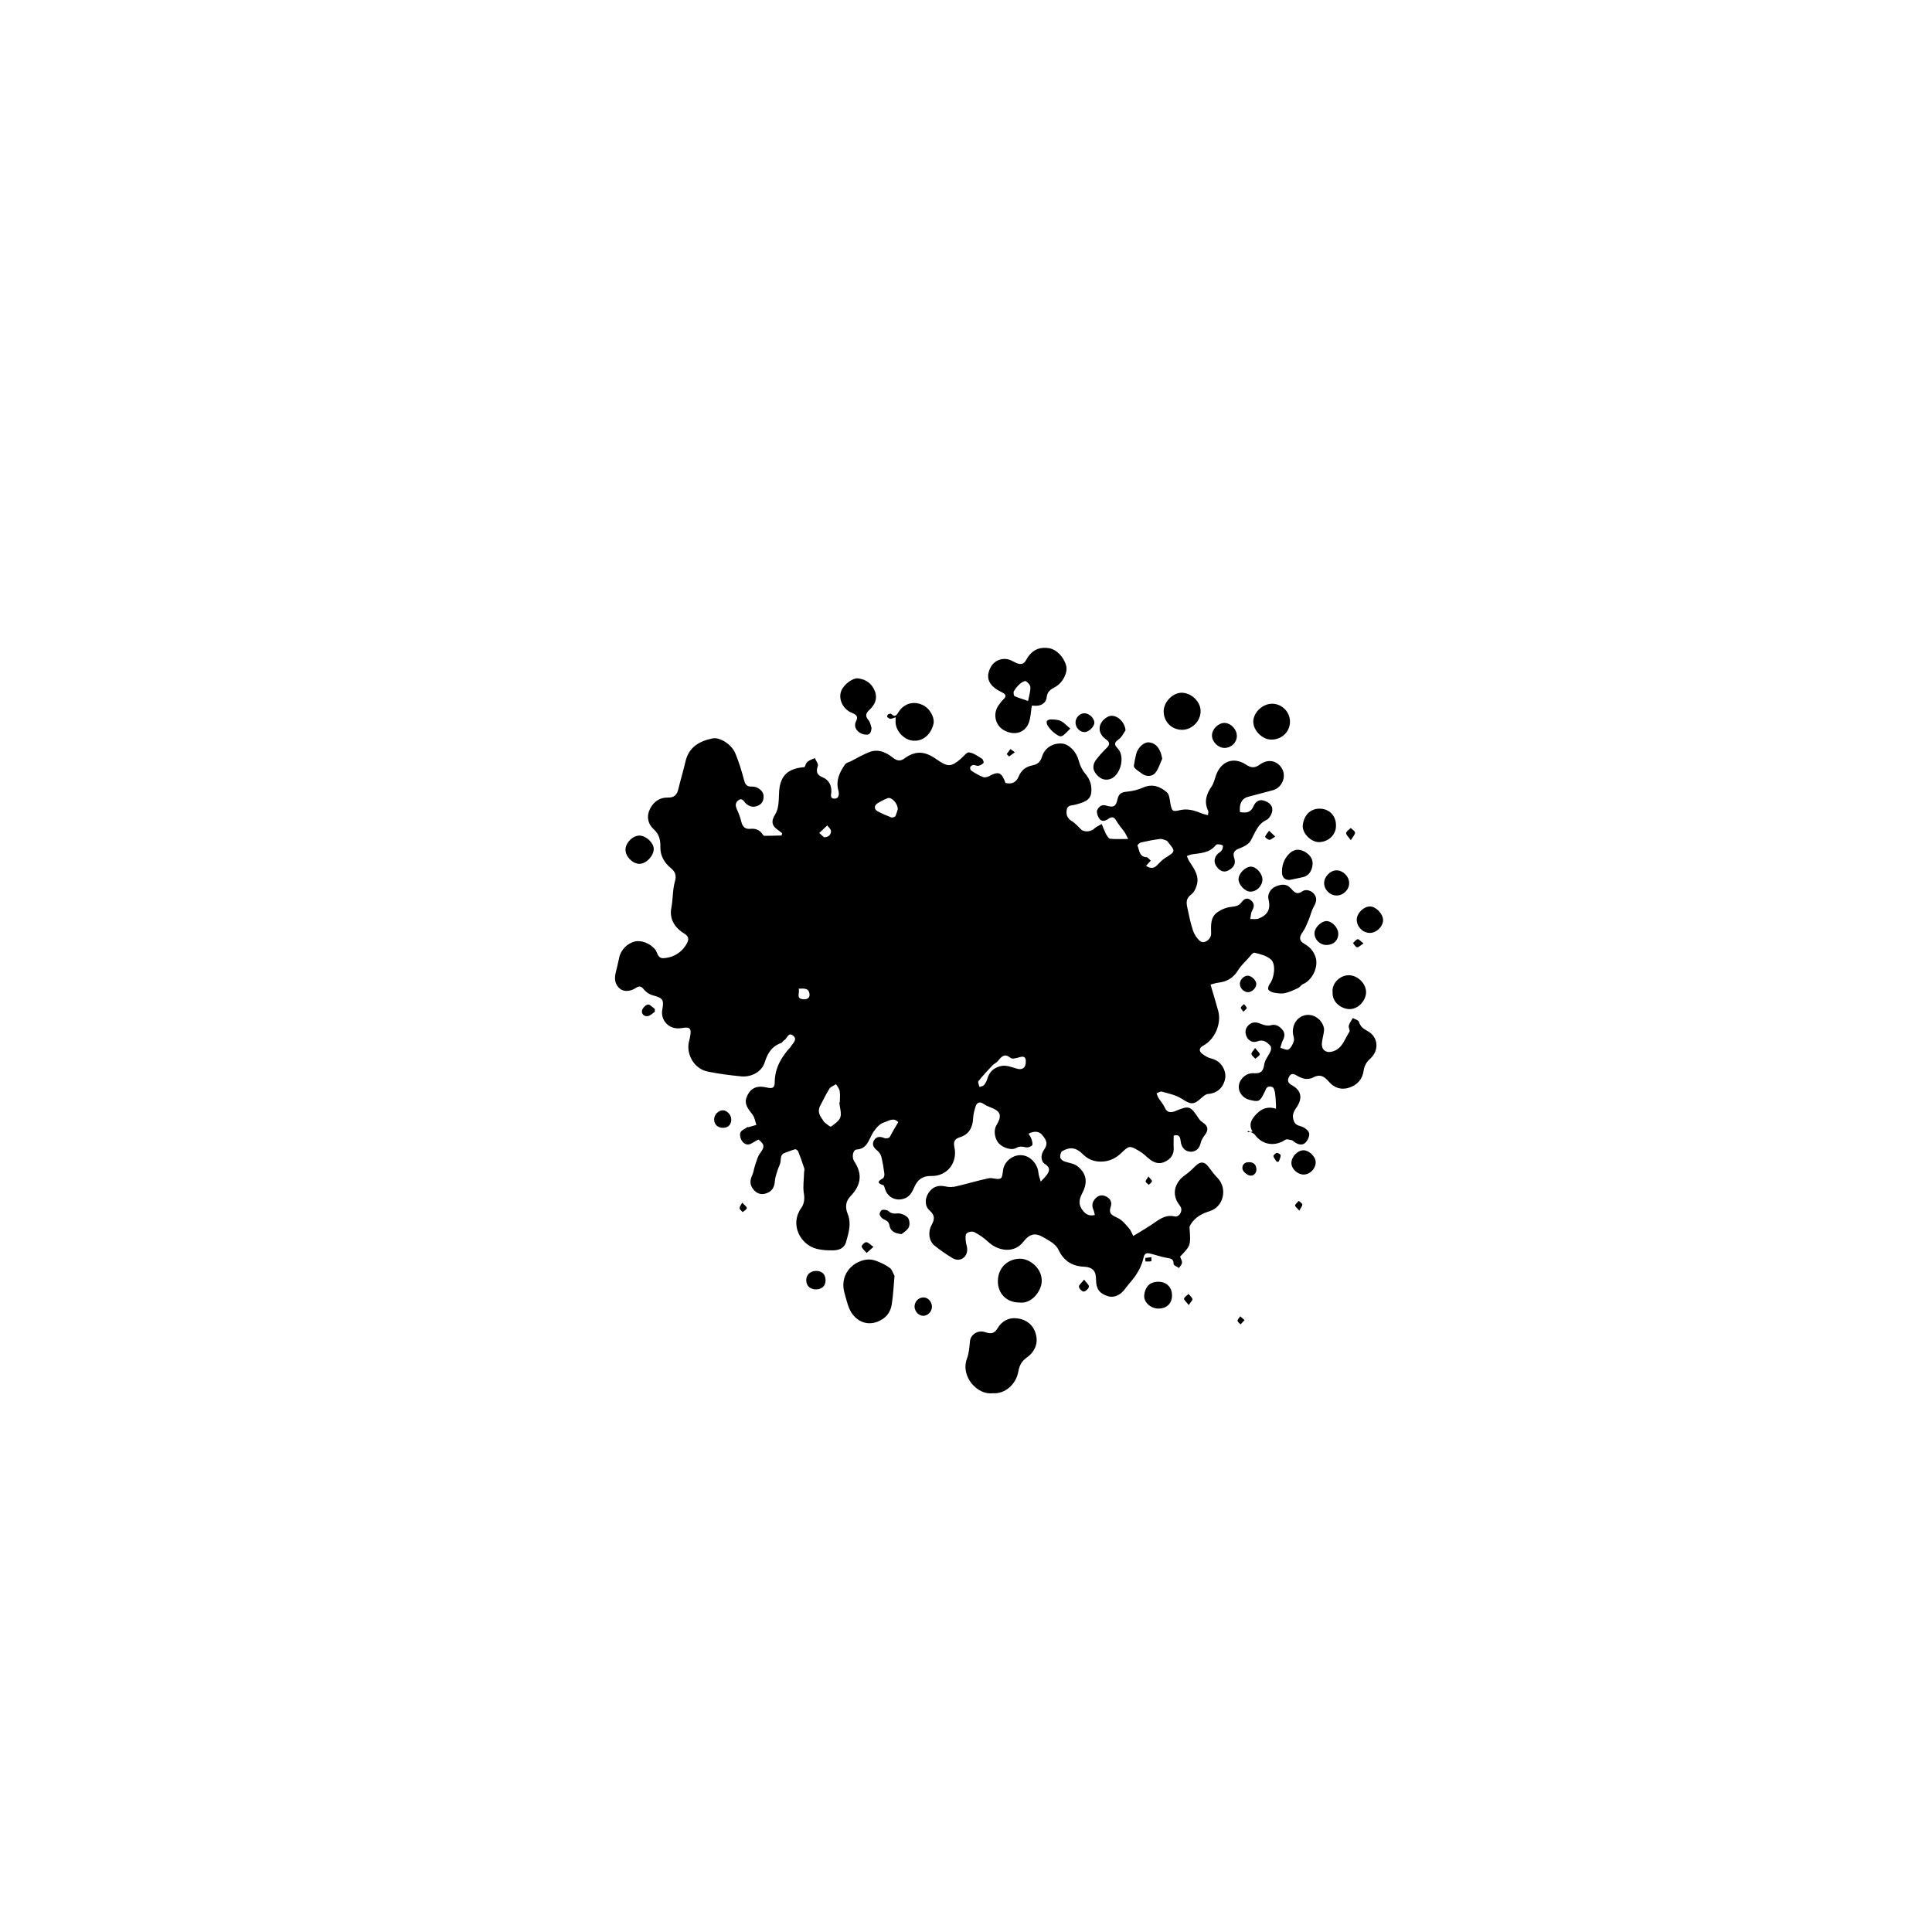 <?xml version="1.0" encoding="utf-8"?>
<!-- Generator: Adobe Illustrator 19.0.0, SVG Export Plug-In . SVG Version: 6.00 Build 0)  -->
<svg version="1.1" id="mask-bw-02_xA0_Изображение_1_"
   xmlns="http://www.w3.org/2000/svg" xmlns:xlink="http://www.w3.org/1999/xlink" x="0px" y="0px" width="1000" height="1000" viewBox="-159 -60 1600 1200"
   style="enable-background:new -159 -60 1600 1200;" xml:space="preserve">
<g>
  <path d="M584.9,669.3c-3.9-4.2-8.2-0.9-11.7,0.2c-3.6,1.1-6.3,4.2-8.8,7.8c-3.7,5.4-4.6,14.1-14,14.7c-3,0.2-4.3,6.3-1.9,9.9
    c7.1,10.6,5.4,19.9-3.2,28.8c-4,4.1-4.5,9.2-2.3,14.6c3.3,7.9,0.8,15.6-1.3,23.2c-1.5,5.4-6,6.9-10.8,7c-4.4,0.1-9-0.2-13.3-1.2
    c-13.8-3.3-22.7-20.3-13.2-33.6c2.7-3.9,3.1-7.8,2.3-12.6c-0.9-5.5,0.1-11.3,0.2-17c0-1.1,0.5-2.4,0.2-3.4
    c-1.6-4.8-3.2-9.5-5.1-14.2c-0.3-0.8-1.9-1.9-2.6-1.7c-2.8,0.7-5.5,2-8.3,2.9c-3.8,1.2-3.3,4.3-3.7,7.3c-0.3,2.5-1.8,4.8-2.5,7.3
    c-0.9,2.9-2,5.9-2.2,8.9c-0.3,5.1-2.5,8.6-7.2,10.1c-4.2,1.4-7.8,0.2-10.6-3.3c-3.1-3.8-2.9-7.6-0.9-11.9c1.2-2.6,1.4-5.6,2.4-8.3
    c1.2-3.3,2-7.1,4.1-9.8c3.8-5.1,3.9-7.2-1.4-11.3c-1.8,1-3.7,2-5.5,3.1c-3.2,2-6.2,0.8-7.9-1.6c-1.4-1.8-2.3-5.1-1.6-7.1
    s3.7-3.1,5.7-4.6c0.2-0.2,0.7,0,1,0c2.2-0.6,4.4-1.3,6.6-1.9c-1-2.8-1.4-6.1-3.1-8.4c-3.4-4.6-7.5-8.7-4.8-15
    c3-7.1,8.2-9.5,16.4-7.6c5,1.2,6.7,0.3,6.7-4.5c0.1-11.3,5.2-20.2,12.4-28.3c0.2-0.2,0.5-0.4,0.7-0.7c1.5-3.1,6.4-6.1,1.9-9.6
    c-3.8-2.9-4.7,2.6-7.2,4c-1,0.5-1.6,2-2.5,2.3c-7.8,2.7-11.2,8.4-13.6,16c-2.4,7.8-11,12.4-19.5,11.6c-9.3-0.9-18.6-2.1-27.8-4
    c-11-2.2-18-14.2-15.4-25c0.4-1.4,0.8-2.9,1-4.3c1.1-6.6-0.3-7.9-6.9-6.7c-11.1,1.9-17.9-6.9-16.2-15.4c1.6-8.3,0.2-9.6-8.2-11.8
    c-2.6-0.7-5.4-2.7-7.1-4.8c-2.1-2.7-3.7-3.1-6.5-1.3c-4.6,3.1-10.1,3.4-13.3,0.7c-4.1-3.4-4.7-7.9-3.6-12.8c1-4.3,2.1-8.6,3-12.9
    c1.2-6.3,6.6-11.9,13-13.4c5.7-1.3,12.8,1.8,16.7,6.5c2.2,2.6,1.9,7.8,7.4,7.3c6.4-0.5,11.7-3.1,15.9-7.8c1.3-1.5,2.4-3.1,3.3-4.9
    c1.5-2.9,1.1-5.5-1.9-7.3c-8.3-5-13.1-12.3-11.2-21.8c1.4-7.2,0.9-14.5,2.9-21.5c1.4-5,0.7-8-3.6-11.5c-5.1-4.2-8.6-10.2-8.4-17.2
    c0.1-5.8-0.9-10.5-5.5-14.7c-5-4.6-6.2-10.9-3-17.1c3-5.8,7.9-9.3,14.6-9.2c5.3,0.2,7.7-2.3,8.8-7.1c1.8-7.6,4.1-15.1,5.9-22.8
    c2.8-12,11.6-16.9,22.5-19.1c5.8-1.2,15.6,4.9,18.7,12.2c3,7.2,5.3,14.8,7.3,22.3c1,3.9,2.4,5.6,6.6,5.4c4.4-0.2,9.1,3.5,9.5,7
    c0.4,3.8-0.7,7-4.3,8.7s-7,1.2-10.1-1.5c-1.9-1.7-3.2-5.5-6.7-2.6c-3,2.5-1.8,5.4-0.4,8.5c1.4,2.9,2.4,6.1,3.2,9.3
    c1,3.9,3.1,6,7.4,5.6c4.1-0.4,7.7,0.7,10.1,4.5c0.3,0.5,1,1.3,1.4,1.3c4.8,0,9.6-0.2,14.4-0.3c0.1-0.6,0.3-1.2,0.4-1.9
    c-1.3-1-2.6-2.1-3.9-3c-4.8-3.3-5.2-7.3-2-12.2c1.6-2.5,2.4-5.6,2.8-8.5c0.7-5,0.2-10.3,1.2-15.2c2-10.2,8.4-14.9,20.5-15.8
    c0.8-1.5,1.2-3.5,2.5-4.5c1.7-1.4,4-2,6-3c0.9,2.2,3.1,4.8,2.5,6.5c-1.6,4.8-1,7.3,4.1,9.5c4.8,2,7.3,6.3,7.1,11.9
    c-0.1,2.1-1.5,5.7,2.6,5.7c4.4,0,3.7-5.1,3.3-6.4c-2.5-8.6,0.9-15.4,5.5-22c0.9-1.3,3.1-1.8,4.8-2.6c5.1-2.6,10.1-5.6,15.4-7.6
    c7.4-2.8,13.9,0.3,19.5,4.8c3.2,2.6,6.2,2.9,9.3,0.6c10.3-7.6,18.2-5.4,27.1,0.9c8.9,6.2,11.7,6.2,19.8-0.8
    c2.2-1.9,4.8-5.5,6.7-5.2c3.8,0.5,7.3,3.1,10.7,5.2c0.9,0.5,1.7,3,1.3,3.5c-1,1.2-2.7,2.1-4.2,2.4c-1.3,0.3-2.9-0.8-4.3-0.7
    c-0.9,0.1-2.2,1-2.5,1.8c-0.3,0.9,0.2,2.5,1,3c3,2,6.2,3.9,9.5,5.2c1.4,0.6,3.7,0.1,5.1-0.7c7.9-4.3,10.4-3.3,13.6,5.6
    c5.2,1.3,8.9-0.4,11-5.5s6.1-8.1,11.5-9.1c4-0.8,6.4-2.8,7.7-7.1c2.3-7.5,9.3-11.6,16.8-10.9c6,0.6,11.9,7.2,13.6,14
    c1,3.9,2.9,8,5.6,11.1c3.9,4.5,5.3,9.6,4.9,15c-0.6,7.6-7.5,8.8-13.2,10.5c-2.8,0.8-6.4,0.1-7.1,3.9c-0.8,3.9,0.1,7.3,4.1,9.7
    c2.9,1.7,5.2,4.5,7.7,6.9c2.6,2.5,8.2,1.9,10.8-0.6c1.7-1.7,4.2-2.6,6.3-3.9c1.1,2.7,2.1,5.4,3.4,8c0.9,1.6,2.2,4,3.5,4.2
    c4.6,0.5,9.2,0.2,15,0.2c-1.3-2.4-2-4.2-3-5.7c-2.2-3.1-4.8-5.9-6.7-9.2c-1.8-3.2-3.6-4-6.7-1.8c-2.9,2.1-6,2.7-8-0.9
    c-1-1.8-2-4.8-1.2-6.4c1.2-2.5,3.4-4.8,7.2-3.7c6.2,1.9,8.3,0.9,9.6-5.3c1-4.8,3.6-5.8,8-6.2c4.5-0.4,9.1-1.6,13.2-3.4
    c7.7-3.4,14.1-0.8,19.6,3.9c2.2,1.9,2.4,6.2,3,9.5c1.2,6.3,1.8,6.8,8.1,5.3c6-1.4,11.6,0.2,17.1,2.5c1.7,0.7,3.6,1.1,5.9,1.7
    c0.1-1.7,0.5-2.8,0.2-3.5c-3.6-7.4-1.7-13.9,2.8-20.3c1.8-2.6,2.5-6,3.6-9.1c4.1-11.8,14.7-15.8,25-8.9c4.1,2.7,7.1,2.9,11.1,0
    c8.8-6.3,16-1.7,18.8,3.6c3.5,6.6-0.3,15.4-7.6,17.5c-6.9,1.9-13.9,3.6-20.8,5.5c-5,1.3-7.4,5.8-6.6,12.6c4.8,0.9,8.9,0.7,11.3-5
    c1.2-2.8,3.9-5.7,8-4.6s7.7,3.7,7.5,7.9c-0.1,2.9-2.4,7.1-4.8,8.2c-7.7,3.6-9.5,10.9-13.2,17.3c-1.7,2.9-5.7,5-9,6.2
    c-4.5,1.6-6.1,3.7-4.5,8.4c1.5,4.5-0.8,7.7-4.6,9.8c-3.9,2.2-7.1,0.7-9.6-2.4c-2.7-3.3-2.9-7-0.2-10.5c1.1-1.4,3-2.1,4-3.6
    c0.7-1,1.3-3.3,0.8-3.9c-0.8-0.9-2.7-1-4.2-1.1c-0.5-0.1-1.3,0.4-1.7,0.9c-5,6.2-12.3,6.4-19.3,7.4c-1.5,0.2-3,0.9-4.5,1.4
    c0.7,1.6,1.2,3.3,2.2,4.7c3.4,5.3,7.4,10.6,6.5,17.1c-0.5,3.6-2.4,8.1-5.1,10.1c-4.4,3.2-4.1,6.7-3.2,10.9c1.4,6.4,2.6,12.8,4.7,19
    c1.1,3.2,3.3,6.6,5.9,8.7c3.4,2.6,9.2-1.5,9.1-6.2c-0.1-6.7-0.9-13.7,5.6-18c3.1-2.1,6.9-3.7,10.6-4.1c3.6-0.5,6.7-0.6,9-3.9
    c2-2.7,4.6-4.4,7.9-1.5c3.2,2.8,2.5,5.5,0.7,8.8c-1,1.9-0.9,4.4-1.4,6.6c2.3-0.1,4.9,0.4,7-0.4c7.3-2.9,10.2-7.6,8.1-16
    c-1-3.8,1.4-8.8,6.3-10.7c4.4-1.7,8.5-2.4,12.2,1.7c2.6,2.8,4.7,5.9,9.8,2.3c2.5-1.8,7.6-0.7,10,3.1c2.3,3.6,0.9,6.7-1,10.2
    c-1.8,3.2-2.5,6.9-3.9,10.2c-1.5,3.6-2.9,7.3-5.1,10.4c-3,4.2-3.1,7.2,1.5,9.8s7.6,6.1,9.2,11c2.6,7.9-2.6,19-10.4,22.3
    c-1.6,0.7-2.6,2.6-4.2,3.3c-3.6,1.7-7.2,3.4-11,4.2c-2.7,0.6-5.8,0.1-8.7-0.4c-1.7-0.3-3.9-1.2-4.8-2.5c-0.6-1,0.2-3.5,1.1-4.7
    c3.8-4.8,5.4-16.3,1.1-20.2c-3.5-3.2-8.9-4.6-13.7-5.7c-1.4-0.3-3.8,3.1-5.5,5c-2.9,3.1-6,6.1-8.2,9.7c-3.8,6.1-9.1,9.3-16.1,10.1
    c-2.2,0.2-4.3,1-6.6,1.6c2.3,7.8,4.5,14.8,6.4,21.9c2.8,10.6-2.9,23.6-12.5,28.7c-3.4,1.8-3.8,4.4-0.7,6.8c2.2,1.6,4.7,3.2,7.4,3.8
    c8.9,2.1,12.4,10.6,11.6,16.2c-0.8,5.5-4.7,12.5-14.4,13.2c-1.7,0.1-3.5,1.7-4.9,2.9c-7,6.4-9,6-17,0.9c-4.8-3.1-10.8-4.2-16.4-5.8
    c-1.2-0.3-2.8,1-4.2,1.5c0.6,1.3,0.9,2.7,1.7,3.9c1.6,2.6,3.9,5,5.1,7.8c1.9,4.4,4.8,4.3,8.5,3.1c0.2-0.1,0.3-0.2,0.4-0.2
    c11.2-4.7,12.3-4.4,19.4,6.4c0.8,1.2,2,2.3,3.2,3.1c4.4,2.9,4.9,6,1.9,10.1c-1.5,2-3.1,4.3-3.6,6.7c-1.1,4.8-4.1,7.6-8.5,7.4
    c-4.7-0.2-7.6-3.8-8.1-8.6c-0.4-3.3-0.9-6-5.8-4.8c0,3.3-0.2,6.6,0,9.9c0.4,6-2.7,9.8-7.7,12c-4.9,2.2-9.3,0.3-13.2-3.1
    c-2.6-2.3-5.2-4.6-8.2-6.3c-7.3-4.3-8-4.1-14,1.7c-4.8,4.7-10.4,7.4-17.3,7.4c-5.8,0-10.6-2-14.7-6c-5.6-5.6-10.4-6.5-17.2-2.7
    c-1.2,0.7-1.8,3.4-1.7,5.1c0.1,1.1,1.6,2.6,2.9,3.2c3.6,1.5,8,1.7,11,3.9c7.8,5.9,9.2,13.4,4.5,22.4c-2.7,5.1-3.7,9.6,0.3,14.6
    c2.6,3.2,5.3,4.8,10,3.7c-0.4-1.5-0.6-2.9-1.1-4.1c-1.8-3.8-1-7,1.9-9.9c2.6-2.6,5.5-2.8,8.6-1.3c3.5,1.7,5,4.9,3.8,8.3
    c-2.2,6.2,1.4,7.4,6,9.6c3.6,1.7,6.3,5.3,9.1,8.4c1.6,1.8,2.4,4.3,3.5,6.4c6.2-3.8,12.3-7.3,18-11.3c5-3.5,9.8-6.5,16.4-4.9
    c3.4,0.8,6.5-4,5.1-7.4c-0.4-0.9-1-1.7-1.6-2.5c-6.8-9.3-2.8-18.9,5-24.3c3.2-2.2,6-5,8.8-7.7c3.8-3.8,7.3-3.6,10.4,0.5
    c2.4,3.3,4.9,6.6,7.8,9.6c8.3,8.7,5,23.8-6.5,27.4c-6.3,2-11.6,4.7-15.3,10.2c-0.7,1-1.6,2.3-1.5,3.4c1.1,14.8,1.1,14.8-7.8,24.1
    c0.6,1.7,1.7,3.4,1.6,5c-0.1,1.5-1.6,2.9-2.5,4.4c-1.6-1.1-4.5-2.2-4.5-3.3c0.1-4.3-2.2-4.5-5.6-5.1c-5-0.8-9.7-2.7-14.6-3.7
    c-3.3-0.7-4.2,1.2-4.9,4.4c-1,4.5-3.1,8.9-5.6,12.8c-2.6,4.2-6.2,7.7-9.1,11.7c-4,5.6-9.3,8.2-14.7,6.5c-6.9-2.1-9.7-6.1-9.7-13.6
    c0-7.2-2.6-10.4-10.3-10.8c-9.8-0.5-16.5-5-20.6-13.6c-2.3-4.9-6.6-7.1-11.1-9.8c-7.8-4.8-12.3-4.8-18.5,3.1
    c-7.2,9.2-20.3,7.8-29-0.4c-3.4-3.2-7.4-5.9-11.5-8c-1.6-0.8-5-0.1-6.2,1.2c-1.2,1.2-0.9,4.1-0.7,6.2c0.1,2.3,1.2,4.5,1.2,6.8
    c0.2,7-6.3,11-12.2,7.4c-5.2-3.1-10.2-6.6-14.9-10.4c-4.6-3.7-5.6-11.1-2.5-16.8c2.5-4.5,3.2-8-1.4-12.1c-4.4-3.9-4.2-10-0.9-14.9
    c3.3-5,8.2-6.5,14.1-5.1c2.7,0.6,5.8,0.6,8.6-0.1c9-2.1,17.9-4.8,26.9-6.7c3.2-0.7,7.6,1.5,10,0.1c1.9-1.2,1.5-6,2.5-9.1
    c2.2-6.7,9.2-11,15.9-10s12.2,7.4,12.9,14.5c0.2,2.4,1.2,4.8,1.9,7.2c1.8-1.9,3.8-3.7,5.3-5.9c2.3-3.3,2.3-6-1.8-8.6
    c-3.6-2.2-3.7-7.7-0.9-11.6c3.2-4.6,2.9-7.4-1.5-12.6c-2.5-2.9-6.5-3.4-11.2-0.9c0.9,1.5,2,3,2.5,4.6c0.5,1.7,1.2,4.2,0.4,5.1
    c-1.1,1.2-3.8,2-5.4,1.5c-2.9-0.7-5.1-0.9-7.8,0.6c-3.7,2.2-10.8,0-14.3-3.8s-4.5-10.8-2.1-14.8c5-8.4,3.8-11.8-5.2-15.2
    c-1.8-0.7-3.6-1.5-5.2-2.6c-3.4-2.4-5.7-1.3-6.8,2.2c-1,3.1-1.9,6.4-2,9.6c-0.3,7.8-3.7,13.5-10.9,15.7c-4.7,1.4-5.5,4-4.6,8.2
    c2.8,12.9-6,24.2-19.1,23.9c-7.2-0.2-11.4,3-14.1,9.2c-2,4.6-4.3,8.9-10.1,10c-7.4,1.4-12.6-3.2-14.1-8.3c-0.4-1.2-0.8-3.1-1.5-3.3
    c-5.3-1.6-4.7-3.2-0.4-5.6c0.9-0.5,1.5-2.6,1.3-3.9c-0.6-4.7-1.4-9.4-2.5-14c-0.5-1.8-1.7-3.8-3.2-5c-2.9-2.3-4.9-4.9-3-8.4
    s5.1-3.6,8.7-2.1c1.2,0.5,3.8,0.1,4.4-0.8C580,677.7,582.3,673.5,584.9,669.3z M790.1,457.1c3.6,2.2,6.4,2.3,9-0.4
    c2.1-2.1,4.1-4.4,6.6-6c8.9-5.6,9-5.5,2.5-13.4c-0.3-0.4-0.6-1-1-1.1c-1.8-0.6-3.8-1.6-5.6-1.4c-5.3,0.7-10.6,1.7-15.8,2.9
    c-1.1,0.3-3,2.2-2.8,2.6c1.7,3.7,1.2,9.2,7.5,9.6c1.1,0.1,2.2,1.7,3.5,2.8C792.7,454.2,791.6,455.4,790.1,457.1z M536.1,653
    c0.1,0,0.2,0,0.4,0c0-3.2,0.4-6.4-0.1-9.4c-0.3-2-1.9-3.8-3-5.7c-1.9,1.2-4.4,2-5.5,3.7c-2.8,4.4-5,9.2-7.5,13.8
    c-2.2,4-1.3,7.5,1.2,10.9c0.9,1.2,1.5,2.6,2.6,3.5c1.6,1.3,4.4,3.6,5,3.2c3-2.2,6.8-4.7,7.8-7.9C538,661.5,536.4,657.1,536.1,653z
     M690.5,619.4c0.2-3.8-1.3-5-5.1-3.9c-2.4,0.7-6.1,1.8-7.5,0.6c-5-4.1-7.4-1.2-10.3,2.4c-1.3,1.6-3.5,2.5-4.9,4
    c-3.9,4.2-7.9,8.4-11.4,12.9c-0.7,0.9,0.5,3.2,0.9,4.8c1.3-0.5,3-0.7,3.8-1.7c1.2-1.4,2.1-3.3,2.7-5.2c1.6-5.3,4.6-8.5,10.2-10.2
    c5.2-1.5,9.3,0.6,13.9,1.8C687.5,626.5,690.6,624.3,690.5,619.4z M584.5,410.2c0-5-5.3-10.4-8.4-9.2c-2.9,1.1-5.7,2.6-8.3,4.2
    c-3.2,2-3,5.2,0.4,6.9c3.5,1.8,7.1,3.4,10.8,4.8c1,0.4,3-0.2,3.5-1C583.5,413.9,584,411.6,584.5,410.2z M502.4,558.8
    c1.2,3.4-2.5,8,3.4,8.7c2.8,0.3,6.1-0.4,5.6-4.3C510.8,558.1,506.8,558.6,502.4,558.8z M523.4,433.4c4.3-0.1,5.8-2.5,5.8-5.2
    c0-1.5-2-3.1-3.1-4.6c-2.2,2.1-4.4,4.1-6.6,6.2C520.8,431,522.1,432.2,523.4,433.4z"/>
  <path d="M874.1,677.7c1.1-0.1,2.3-0.3,4.2-0.5c-3.8-6.4-0.4-11,3.7-15.1c4.2-4.2,9.4-6,15.7-3.9c0-1.5,0.1-2.6,0-3.7
    c-0.2-3.1-0.3-6.3-0.8-9.4c-0.3-1.7-0.9-4.3-2.1-4.8c-2.2-1-4.9-0.7-5.8,2.6c-0.2,0.6-0.6,1.2-0.9,1.8c-3.7,7.9-4.9,8-12.4,6.1
    c-5.9-1.5-9.5-6.9-8.7-12c0.9-5.7,6.2-10.4,12.3-10c5.7,0.4,7.9-1.5,8.7-7.3c0.5-3.8,3.6-7.2,5.2-10.9c0.6-1.3,0.7-3.7-0.1-4.5
    c-2.8-2.9-5.7-5.7-10.8-3.7c-3.3,1.3-7,0-8.8-3.7c-1.7-3.5-1.4-6.8,1.4-9.6c2.9-2.9,6.2-2.9,10-1.3c2.6,1.1,5.8,2,8.4,1.3
    c4.4-1.2,7.1,0.7,9.6,3.5c2.5,2.9,2.1,6,0.4,9.2c-1,1.8-1.3,4-2,6c2.3,0.5,5.4,2.2,6.8,1.3c2.1-1.4,3.7-4.4,4.4-7
    c0.6-2-0.7-4.5-0.8-6.8c-0.4-7.7,4.3-13.8,11.1-14.7c6.4-0.9,13.1,3.8,14.6,10.7c0.5,2.4-0.5,5.2-0.9,7.8c-0.3,1.9-0.8,3.9-0.8,5.8
    c0.1,5.3,4.2,7.4,9.2,5.8c8.1-2.6,9.6-10.3,13.6-16.1c0.8-1.1-0.9-3.6-0.5-5.2c0.6-2.2,2.2-4.2,3.3-6.3c1.8,1,4.7,1.7,5.1,3.1
    c1.2,4,3.7,5.8,7.2,7.7c8.9,4.8,9.8,16,2.1,22.9c-3.1,2.8-4.8,5.7-5.4,10c-1,6.8-5,11.6-11.8,13.9c-6.9,2.3-12.7,0.1-17-4.9
    c-3.9-4.5-7.3-6.5-13-3.5c-4.6,2.4-9.3,1-13.6-1.6c-2.5-1.5-4.8-2.2-6.5,1.3c-1.6,3.4-0.4,5.1,2.6,6.8c7.6,4.2,8.9,10.4,4,17.9
    c-2.1,3.2-4.1,6-2.9,10.4c1,3.8,2.8,4.7,6.3,5.7c2.6,0.7,6,3.1,6.7,5.4c0.7,2.3-1,6.1-2.9,8c-2.5,2.6-6.1,1.8-9.1-0.4
    c-0.8-0.6-1.6-1.4-2.5-1.6c-1.7-0.3-4-1.1-5.1-0.3c-8.9,5.9-19.1,4.3-25.3-4.2c-1.1-1.5-3.7-2.1-5.5-3.1
    C874.4,677.1,874.2,677.4,874.1,677.7z"/>
  <path d="M663,893.8c-12.5,1.7-26.8-13.8-21.2-28.7c1.7-4.5,2-9.6,2.5-14.4c0.5-5.5,6.6-9.5,12.5-7.5c4.4,1.5,7.6,1.6,10.3-3.1
    c3.5-6,9.3-9.2,16.2-8.3c8.2,1,14.1,6,15.8,14.2c1.6,7.4-1.6,13.9-7.7,18.2c-4.2,2.9-6.1,6.5-7,11.3
    C682.6,886.5,673.2,894.7,663,893.8z"/>
  <path d="M695.5,324.4c-0.9,5.4-0.9,10.4-2.7,14.7c-3.5,8.3-12.5,10.3-20.8,5.4c-6.8-4.1-8.8-13.2-4.3-20c1.2-1.8,2.5-3.5,4-5
    c3.2-3,2.4-4.6-1.4-6.4c-10.7-5.1-13.5-12.2-8.7-20.8c3.2-5.8,10.5-8.2,16.5-5.5c1.6,0.7,3.2,1.7,4.9,2.4c3.2,1.2,5.8,1.1,7.8-2.6
    c4.4-8.1,10.6-11.1,18.9-9.8c6.3,1,12.4,7.3,14.3,14.7c1.4,5.6-2.9,14.1-9.4,17.6c-3.7,2-6.3,3.6-6.8,8.5c-0.4,4-3.8,6.8-8.5,6.9
    C697.9,324.4,696.4,324.4,695.5,324.4z M692.4,320.5c0.9-4.7,2.1-8.1,1.9-11.4c-0.1-1.8-2.1-4.1-3.8-5c-0.9-0.5-3.5,1.1-4.8,2.2
    c-1.9,1.7-3.7,3.8-5,6c-0.6,1-0.2,3.8,0.5,4.2C684.5,318,688.1,319,692.4,320.5z"/>
  <path d="M581.8,796.6c-0.7,8.2-1.1,16-2.3,23.7c-1.1,7-5.3,11.9-12.1,14.4c-8.1,3-15.4-0.1-20-5.8c-3.9-4.8-5.2-11.8-7-18
    c-4.1-14.1,5.2-25.7,17.9-27.7c2.6-0.4,5.6,0,8,0.9c4,1.5,8,3.3,11.4,5.8C579.7,791.1,580.4,794.1,581.8,796.6z"/>
  <path d="M685.3,818.7c-10.5,0-17.9-7.2-17.9-17.6c0-10.8,7.6-18.4,18.1-18.7c8.1-0.2,18.7,7.9,18.2,18.9
    C703.4,809.1,695.5,820,685.3,818.7z"/>
  <path d="M562.8,343c-0.4,3.2-1.1,5.7-4.8,5.4c-5.3-0.3-9.4-4.5-8.8-8.6c0.1-0.8,0.3-1.7,0.7-2.4c2.1-3.9,0.3-5.6-3.3-7
    c-7.5-2.9-11.6-11.5-8.9-18.3c2-5.1,9.3-10.8,13.9-10.3c6.7,0.8,11.6,4.4,14,10.8c2.3,6.1-0.2,11.2-4.4,15.1
    c-3.5,3.2-3.8,5.5-0.7,9C561.8,338.4,562.1,340.9,562.8,343z"/>
  <path d="M773.1,344.8c-1.5,2.1-3,5.7-5.8,7.6c-4.2,2.9-3.3,4.6-0.5,7.6c6.5,7.1,1.7,23.4-7.2,25.4c-4.9,1.1-8.3-1.2-11-4.6
    c-3.1-3.8-2.6-8.1,0.3-11.8c2.6-3.4,5.5-6.6,8.6-9.6c3-2.9,2.6-4.8-0.6-7.1c-7.7-5.5-6.7-14,1.3-18.6
    C764.6,330.2,772.6,337.4,773.1,344.8z"/>
  <path d="M582.7,334c-1.9,0.6-3.1,1.3-4.3,1.3c-1-0.1-2-0.9-2.7-1.7c-0.2-0.3,0.3-1.7,0.8-2c0.7-0.4,2.2-0.8,2.5-0.4
    c3.7,3.7,5,0.1,6.6-2.2c4.5-6.5,12.1-8.6,19.4-5.2c6,2.7,10.4,10.6,9,16c-2.3,8.9-8.8,14.2-16.8,13.6c-7.1-0.5-13.9-7.4-14.5-14.6
    C582.6,337.5,582.7,336.2,582.7,334z"/>
  <path d="M835.3,329c0,8.2-7.2,15.4-15.3,15.4c-8.6,0-15.3-6.6-15.3-15.3c0-7.7,7.5-15.5,15-15.4C827.8,313.8,835.3,321.1,835.3,329
    z"/>
  <path d="M894.5,322.8c8,0,14.7,6.6,14.8,14.6c0.1,8.5-6.6,15.1-15.4,15.1c-7.5,0-15-7.5-15-14.9C879,330,886.6,322.8,894.5,322.8z"
    />
  <path d="M944.6,561.9c-0.9-8.2,7.1-15,14.6-14.2c7,0.7,13.6,7.6,13.1,14.8c-0.5,6.4-6.5,13.5-14.2,13.2
    C952.3,575.4,944.2,570.5,944.6,561.9z"/>
  <path d="M947.4,423.6c0.2,7.2-5.6,13.3-13.5,13.8c-6.9,0.4-14.7-7.3-14-14c1-8.6,6.6-13.8,14.1-13.7
    C941.9,409.8,947.5,415.6,947.4,423.6z"/>
  <path d="M909.1,468.7c-4.1,0.3-6.2-2.3-6.4-5.6c-0.3-6.2,1.6-12,6.3-16.4c3.8-3.5,7.9-3.9,12.6-1.3c4.4,2.5,6.9,6.3,6.4,10.7
    c-0.5,4.6-2.7,9.3-8.4,10.4C916.1,467.3,912.6,468,909.1,468.7z"/>
  <path d="M803.5,368.4c-1.8,3.9-3,8.2-5.6,11.5c-2.8,3.6-8,3.4-11.6,0.5c-1.5-1.2-3.3-2.2-4.7-3.5c-0.8-0.7-1.7-1.9-1.6-2.7
    c0.5-3.4,1.2-6.7,2-10c1.4-5.3,6.5-9.8,10.5-9.4C798.5,355.3,802.3,360.5,803.5,368.4z"/>
  <path d="M811.6,812.9c0,6.6-4.4,10.8-11.3,10.8c-6.4,0-12.3-5.3-11.7-11.2c0.7-6.2,4-10.9,11.6-11
    C807.1,801.5,811.6,806,811.6,812.9z"/>
  <path d="M370.4,455.4c-5.5-0.1-11.3-5.9-11.4-11.6c-0.1-5.7,6.1-12,11.8-11.8c5.4,0.2,11.5,6,11.6,11
    C382.4,448.9,376,455.5,370.4,455.4z"/>
  <path d="M986.4,502c0,5.4-5.6,10.7-11.1,10.6c-5.8-0.1-10.7-5.2-10.7-10.9c0-5.3,5.5-10.9,10.8-11
    C980.4,490.6,986.4,496.8,986.4,502z"/>
  <path d="M587.7,762c-6.3-0.4-9.4-3-10.1-7.2c-0.6-3.1-2.3-3.9-4.6-5c-1.5-0.7-3.1-2.4-3.5-3.9c-0.3-1.1,1-3.6,2-3.9
    c1.6-0.4,4.1,0,5.3,1c2.4,2.1,4.4,2.2,7.5,1.9c2.8-0.2,6.6,1.4,8.5,3.5c1.5,1.7,1.8,5.8,0.8,8C592.3,759,589.2,760.7,587.7,762z"/>
  <path d="M948.1,481.6c-5.6,0.1-10.5-4.7-10.5-10.2c-0.1-5.3,5-10.6,10.2-10.6c5.3-0.1,10.5,5,10.5,10.3
    C958.5,476.6,953.7,481.5,948.1,481.6z"/>
  <path d="M920.6,712.7c-5.1,0-10.2-4.8-10.1-9.6c0-5.2,5-10.4,10-10.5c4.6,0,10,5.2,10.1,9.8C930.7,707.8,925.9,712.7,920.6,712.7z"
    />
  <path d="M865.3,349.5c0,5.4-4.5,9.8-10.1,9.9c-5.3,0.1-10.5-5-10.5-10.3s5.3-10.5,10.5-10.4C860.5,338.9,865.3,344,865.3,349.5z"/>
  <path d="M886.5,468.3c0,5.3-4.7,10.2-10,10.1c-4.4,0-9.7-5.5-9.8-10.2c-0.1-4.6,5.4-10.3,10.1-10.5
    C881.2,457.6,886.4,463.3,886.5,468.3z"/>
  <path d="M939.6,522.6c-5.6,0-10.1-4.5-10-10c0.1-4.3,5.4-9.6,9.7-9.8c4.6-0.2,10,5.4,10,10.4C949.4,518.7,945.4,522.6,939.6,522.6z
    "/>
  <path d="M516.6,807.8c-4.8-0.1-7.8-2.9-7.9-7.5c-0.1-4.6,3.4-7.8,8.3-7.8c4.9,0,7.8,3.1,7.7,8.2
    C524.6,805.1,521.4,807.9,516.6,807.8z"/>
  <path d="M612.8,822.4c-0.2,4-3.5,7.3-7.2,7.3c-3.9,0-7.4-3.9-7.2-8c0.2-4.2,3.8-7.5,7.9-7.2C609.9,814.7,612.9,818.5,612.8,822.4z"
    />
  <path d="M446.6,666.8c0.1,4.5-2.5,7.2-6.8,7.2c-4.3,0.1-7.3-2.7-7.4-6.8c0-4.1,3.5-7.7,7.4-7.7
    C443.1,659.6,446.5,663.3,446.6,666.8z"/>
  <path d="M731.7,338.3c0-4,3.4-7.6,7.4-7.6c3.9,0,8.1,4,8.2,7.7c0.1,3.4-4.8,8-8.3,7.9C735.1,346.2,731.7,342.5,731.7,338.3z"/>
  <path d="M727.4,343.4c-3.2,2.9-5,5.6-7.4,6.3c-1.6,0.5-4.3-1.5-6.1-2.9c-2-1.5-3.6-3.5-5.1-5.6c-0.7-1-1.2-2.7-0.9-3.9
    c0.2-0.8,2.1-1.5,3.2-1.5c2.8,0.1,5.8,0.1,8.2,1.2C722,338.2,724,340.6,727.4,343.4z"/>
  <path d="M867.8,554.8c0-3.4,3.4-6.9,6.6-6.8c3,0.1,6.9,3.8,7,6.7c0.1,3.5-3.5,7-7,7C870.9,561.5,867.9,558.4,867.8,554.8z"/>
  <path d="M875.2,702.5c4-0.2,6.1,2.2,6.3,5.6c0.2,3.4-2.4,6.1-5.6,5.4c-2.3-0.5-5.4-3.1-5.9-5.3
    C869.4,705.5,871.1,702.3,875.2,702.5z"/>
  <path d="M383.3,577.9c-1.9,1.3-3.7,3.2-5.8,3.6c-3,0.6-5.4-1.8-4.8-4.7c0.5-2,3-4.6,4.9-4.9c1.7-0.2,3.8,2.4,5.7,3.7
    C383.3,576.5,383.3,577.2,383.3,577.9z"/>
  <path d="M564.4,772.6c-2.6,2.3-4.2,3.7-5.7,5c-1.5-1.7-3.5-3.2-4.1-5.2c-0.3-0.9,2.4-3.7,3.8-3.7
    C560,768.8,561.7,770.8,564.4,772.6z"/>
  <path d="M738.8,799.7c2,2.8,4.3,4.6,4,5.9c-0.4,1.7-2.7,3.9-4.3,4c-1.3,0.1-3.9-2.5-4-4C734.5,804,736.8,802.4,738.8,799.7z"/>
  <path d="M880.4,607.9c1.9,2.5,3.9,3.9,3.8,5.3c-0.1,1.3-2.3,2.4-3.6,3.6c-1.1-1.3-2.9-2.4-3.2-3.9
    C877.2,611.7,878.9,610.3,880.4,607.9z"/>
  <path d="M959.7,435.8c-2.1-2.9-4.1-4.6-3.9-5.9c0.3-1.6,2.4-2.8,3.8-4.2c1.3,1.3,3.5,2.5,3.6,3.8
    C963.3,431,961.5,432.7,959.7,435.8z"/>
  <path d="M825.5,820.8c-2-2.6-4.1-4.2-3.9-5.3c0.3-1.5,2.4-2.6,3.7-3.9c1.1,1.4,2.8,2.6,3.2,4.2
    C828.8,816.7,827.1,818.2,825.5,820.8z"/>
  <path d="M897.1,432.8c-2.3,1.4-3.7,2.8-4.9,2.7c-1.3-0.1-3.7-2.1-3.5-2.5c0.7-1.8,2.1-3.4,3.3-5
    C893.4,429.3,894.7,430.6,897.1,432.8z"/>
  <path d="M970.2,521.3c-2.6,1.7-4.1,3.4-5.4,3.2c-1.2-0.1-2.2-2.2-3.3-3.5c1.3-1.1,2.4-2.9,3.9-3.2
    C966.4,517.7,967.8,519.5,970.2,521.3z"/>
  <path d="M898.4,702.2c-1-1.6-2.4-3-2.8-4.7c-0.2-0.7,1.7-2.5,2.8-2.7c1-0.2,3.2,1.3,3.2,2c0,1.7-1,3.5-1.6,5.2
    C899.5,702.1,898.9,702.1,898.4,702.2z"/>
  <path d="M917,742.6c-1.9-2.3-3.7-3.6-3.5-4.3c0.4-1.4,2-2.5,3.1-3.8c1,1,2.8,1.9,2.9,3C919.7,738.7,918.3,740.1,917,742.6z"/>
  <path d="M792.1,714.3c1.4,1.9,3,3,2.9,3.9c-0.1,1.1-1.7,2-2.6,3c-0.9-0.9-2.5-1.7-2.6-2.7C789.6,717.6,790.9,716.4,792.1,714.3z"/>
  <path d="M455.7,736c1.9,2.1,3.8,3.4,3.8,4.5c-0.1,1.1-2.2,2.2-3.4,3.3c-0.9-1-2.5-2-2.6-3.2C453.3,739.5,454.5,738.2,455.7,736z"/>
  <path d="M674.7,364.5c1-1.4,2.1-2.8,3.1-4.2c1.2,0.9,2.4,1.8,3.6,2.7c-1.6,1.2-3.1,2.3-4.7,3.5
    C676.1,365.9,675.4,365.2,674.7,364.5z"/>
  <path d="M868.1,830.1c1.5,1.4,2.5,2.3,3.6,3.1c-1.1,1.2-2.2,2.4-3.3,3.6c-0.9-1-2.4-1.9-2.5-3C865.8,832.8,867.1,831.7,868.1,830.1
    z"/>
  <path d="M789.5,781.8c1.7-0.2,3.3-0.5,5-0.7c0,1.2,0.2,3.3-0.1,3.4c-1.5,0.3-3.2,0.2-4.8,0.2C789.5,783.7,789.5,782.7,789.5,781.8z
    "/>
  <path d="M870.7,577.9c-1.1-1.7-2.3-2.8-2.1-3.5c0.4-1.1,1.7-1.9,2.6-2.8c0.8,1,2,2,2.3,3.1C873.6,575.4,872.1,576.4,870.7,577.9z"
    />
</g>
</svg>
